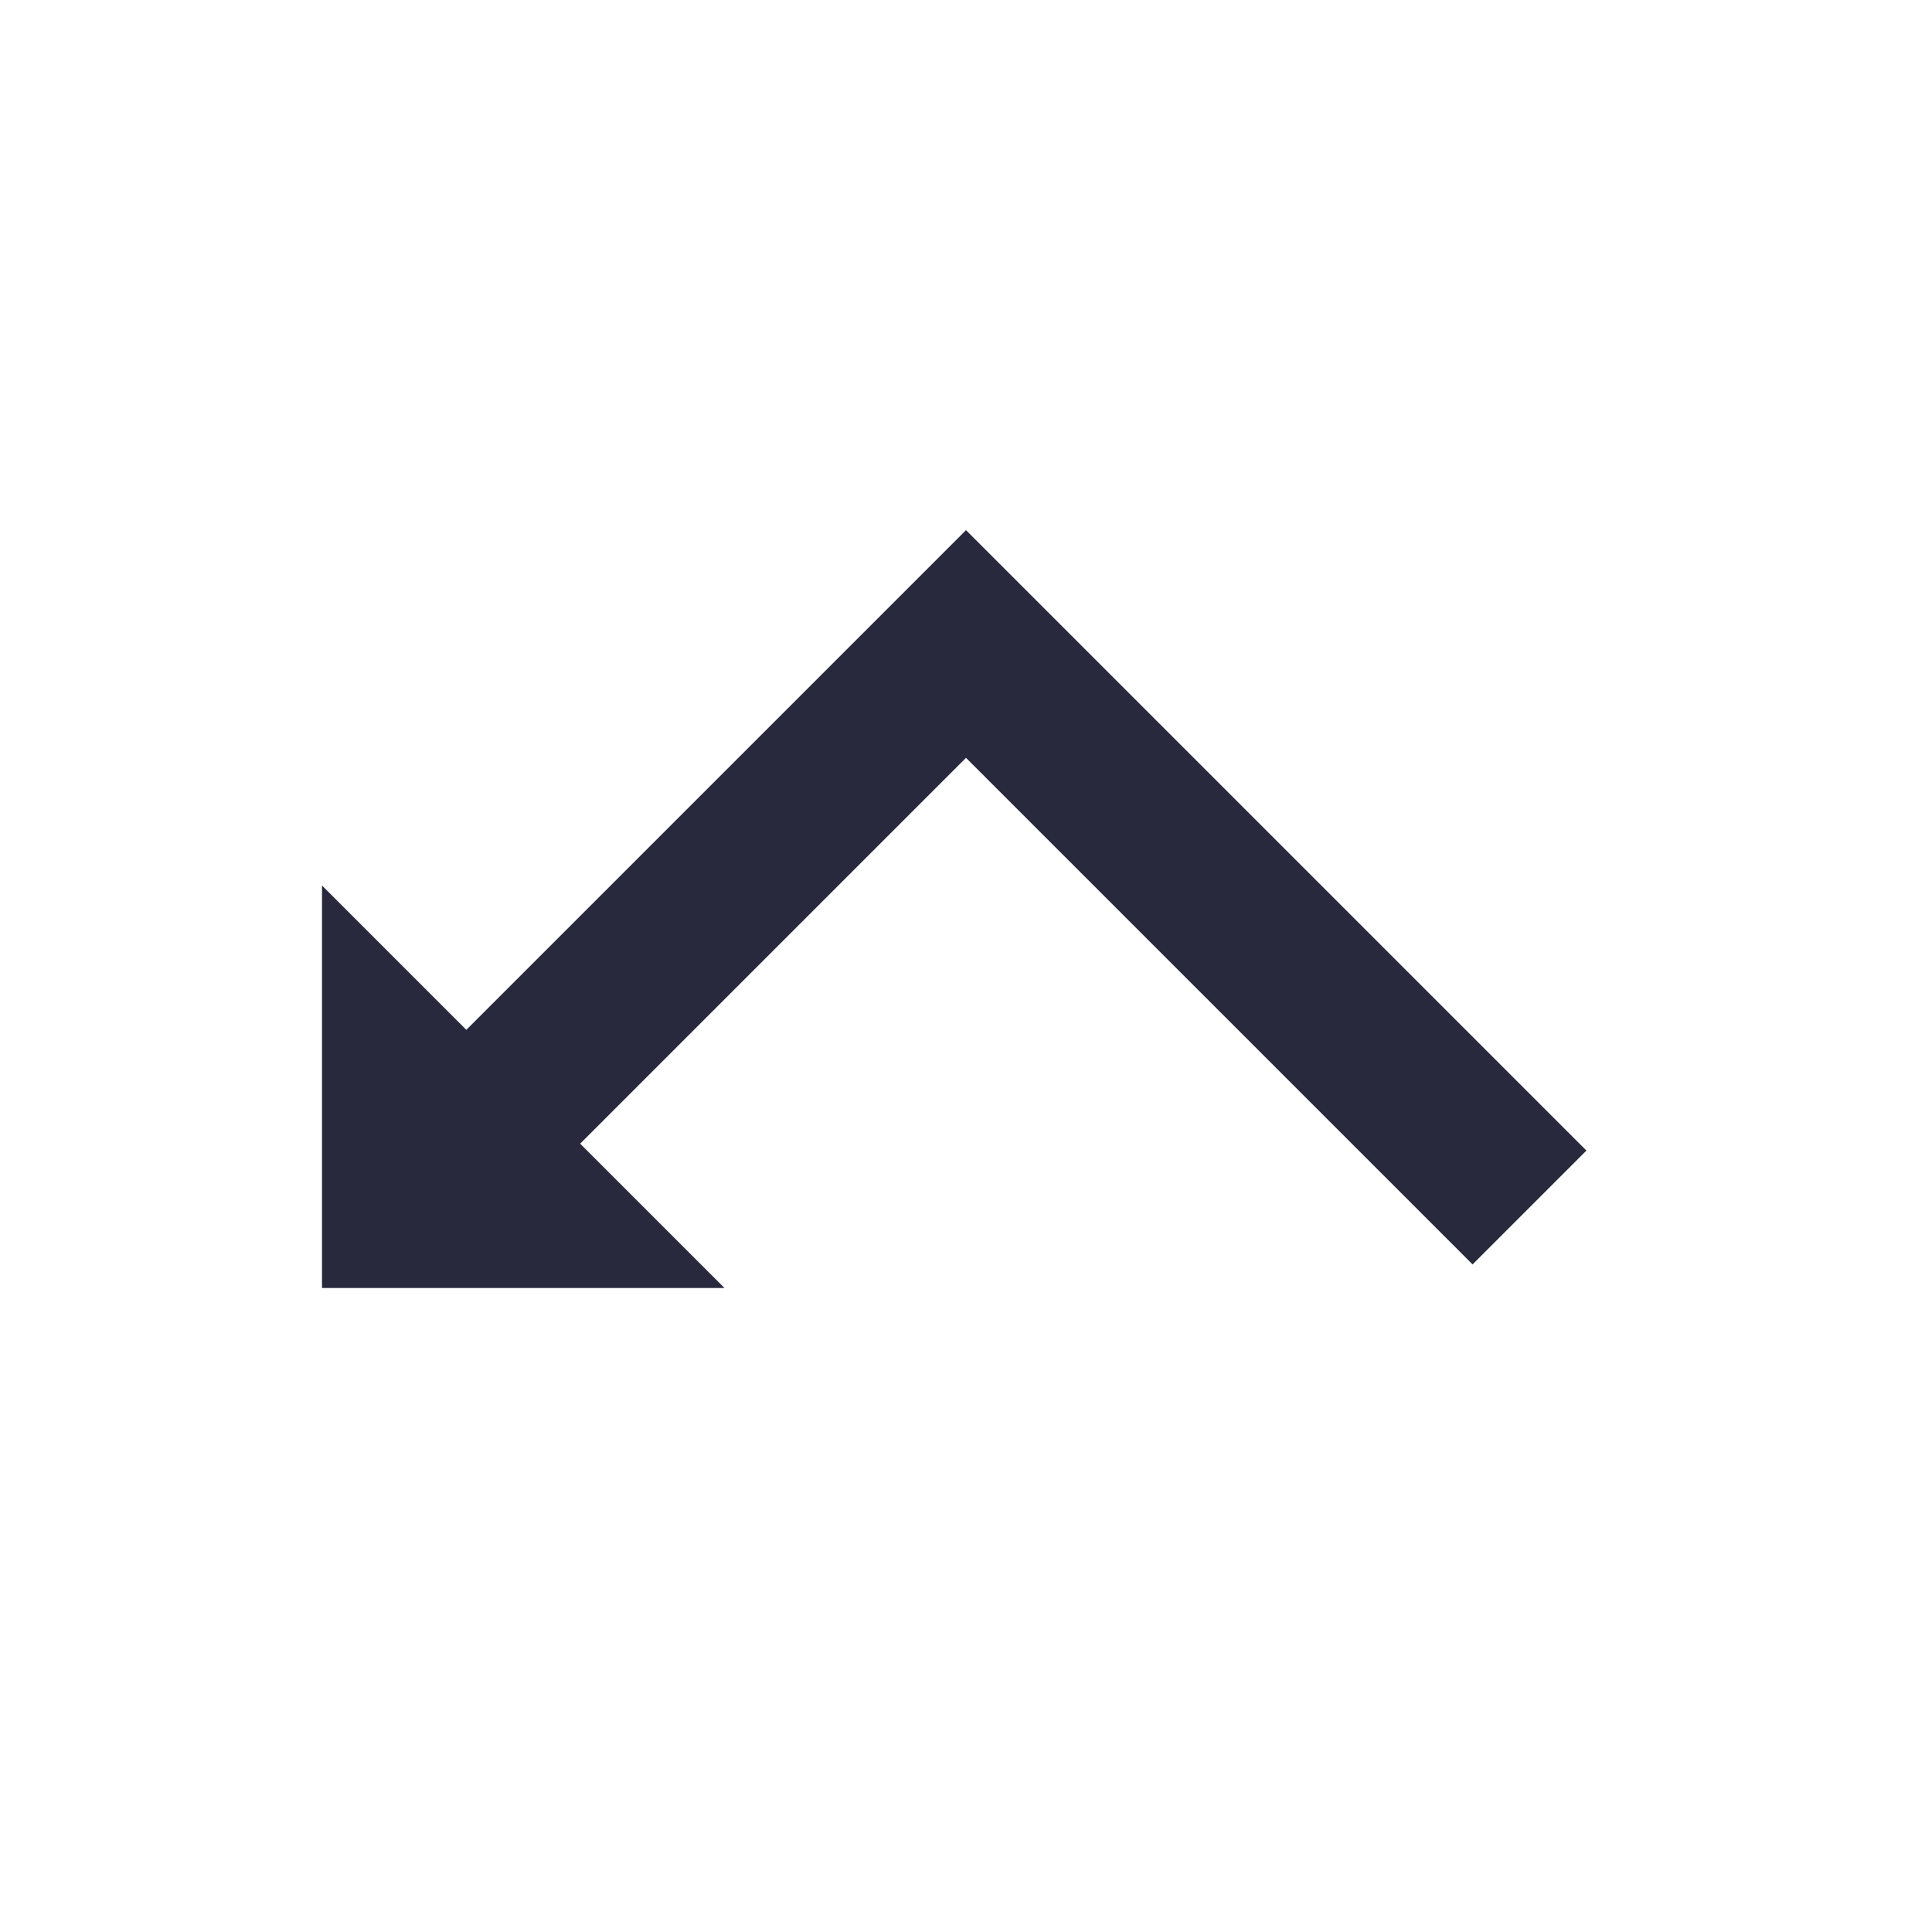 <svg width="24" height="24" viewBox="0 0 24 24" fill="none" xmlns="http://www.w3.org/2000/svg">
<path d="M4 11L4 16L9 16L4 11Z" fill="#28293D"/>
<path d="M5 15L12 8L19 15" stroke="#28293D" stroke-width="2"/>
</svg>
